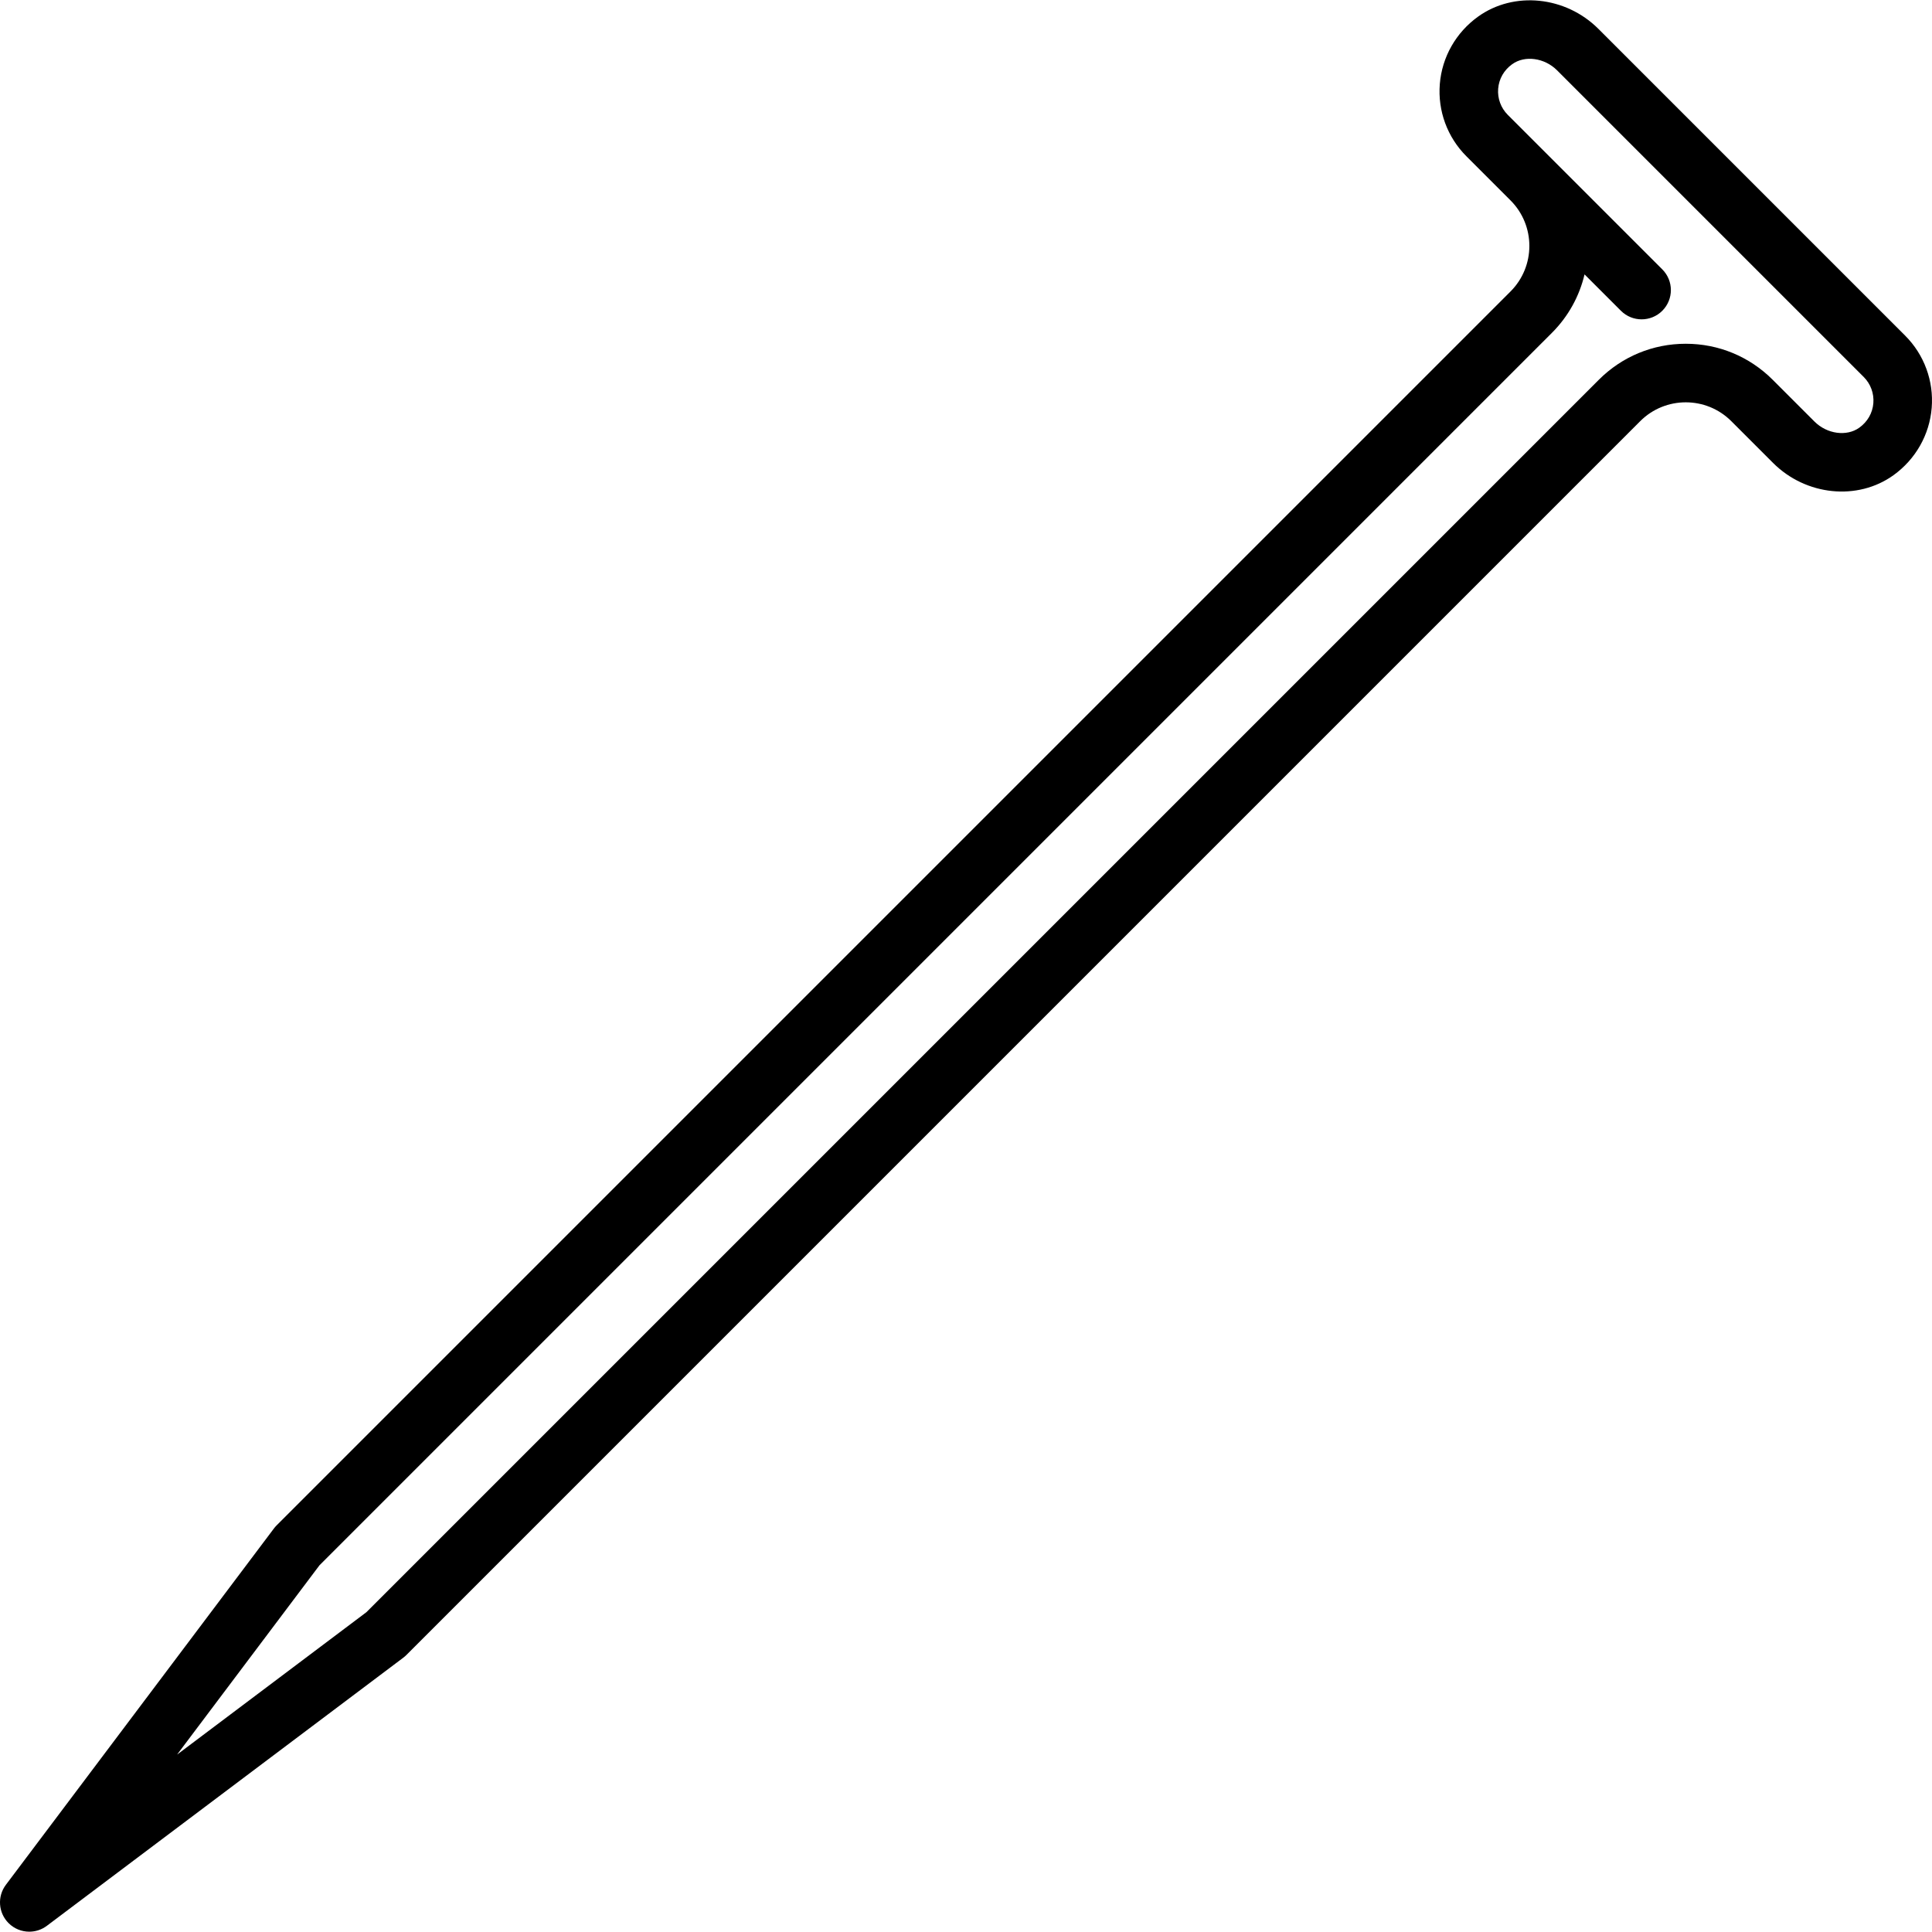 <?xml version="1.0" encoding="iso-8859-1"?>
<!-- Generator: Adobe Illustrator 17.1.0, SVG Export Plug-In . SVG Version: 6.00 Build 0)  -->
<!DOCTYPE svg PUBLIC "-//W3C//DTD SVG 1.1//EN" "http://www.w3.org/Graphics/SVG/1.1/DTD/svg11.dtd">
<svg version="1.1" id="Capa_1" xmlns="http://www.w3.org/2000/svg" xmlns:xlink="http://www.w3.org/1999/xlink" x="0px" y="0px"
	 viewBox="0 0 495.066 495.066" style="enable-background:new 0 0 495.066 495.066;" xml:space="preserve">
<path d="M488.183,85.998l-78.59-78.591c-8.405-8.406-21.674-9.753-30.864-3.133c-5.66,4.076-9.226,10.361-9.782,17.245
	c-0.557,6.886,1.924,13.635,6.806,18.517l11.314,11.314c6.433,6.433,6.433,16.901,0,23.334L70.883,390.868
	c-0.249,0.249-0.479,0.514-0.69,0.795L1.506,482.976c-2.246,2.986-1.952,7.17,0.69,9.813c1.454,1.453,3.375,2.196,5.305,2.196
	c1.578,0,3.164-0.496,4.506-1.506l91.314-68.687c0.281-0.211,0.546-0.442,0.795-0.69l316.184-316.184
	c6.434-6.433,16.901-6.434,23.334,0l10.709,10.709c8.404,8.406,21.674,9.752,30.864,3.132c5.66-4.077,9.225-10.362,9.781-17.245
	C495.546,97.629,493.065,90.88,488.183,85.998z M480.038,103.307c-0.204,2.527-1.481,4.757-3.596,6.281
	c-3.234,2.33-8.282,1.643-11.491-1.567l-10.709-10.709c-5.949-5.95-13.86-9.226-22.273-9.226c-8.414,0-16.325,3.276-22.274,9.226
	L93.884,413.122l-48.511,36.489l36.49-48.51l315.81-315.811c4.275-4.275,7.058-9.485,8.357-14.977l9.321,9.321
	c1.464,1.464,3.384,2.197,5.303,2.197s3.839-0.732,5.303-2.197c2.929-2.929,2.929-7.678,0-10.606l-28.284-28.284L386.359,29.43
	c-1.766-1.766-2.663-4.209-2.461-6.703c0.204-2.527,1.481-4.758,3.597-6.281c3.235-2.33,8.282-1.641,11.491,1.568l78.59,78.591
	C479.342,98.371,480.239,100.814,480.038,103.307z"/>
<g>
</g>
<g>
</g>
<g>
</g>
<g>
</g>
<g>
</g>
<g>
</g>
<g>
</g>
<g>
</g>
<g>
</g>
<g>
</g>
<g>
</g>
<g>
</g>
<g>
</g>
<g>
</g>
<g>
</g>
</svg>
